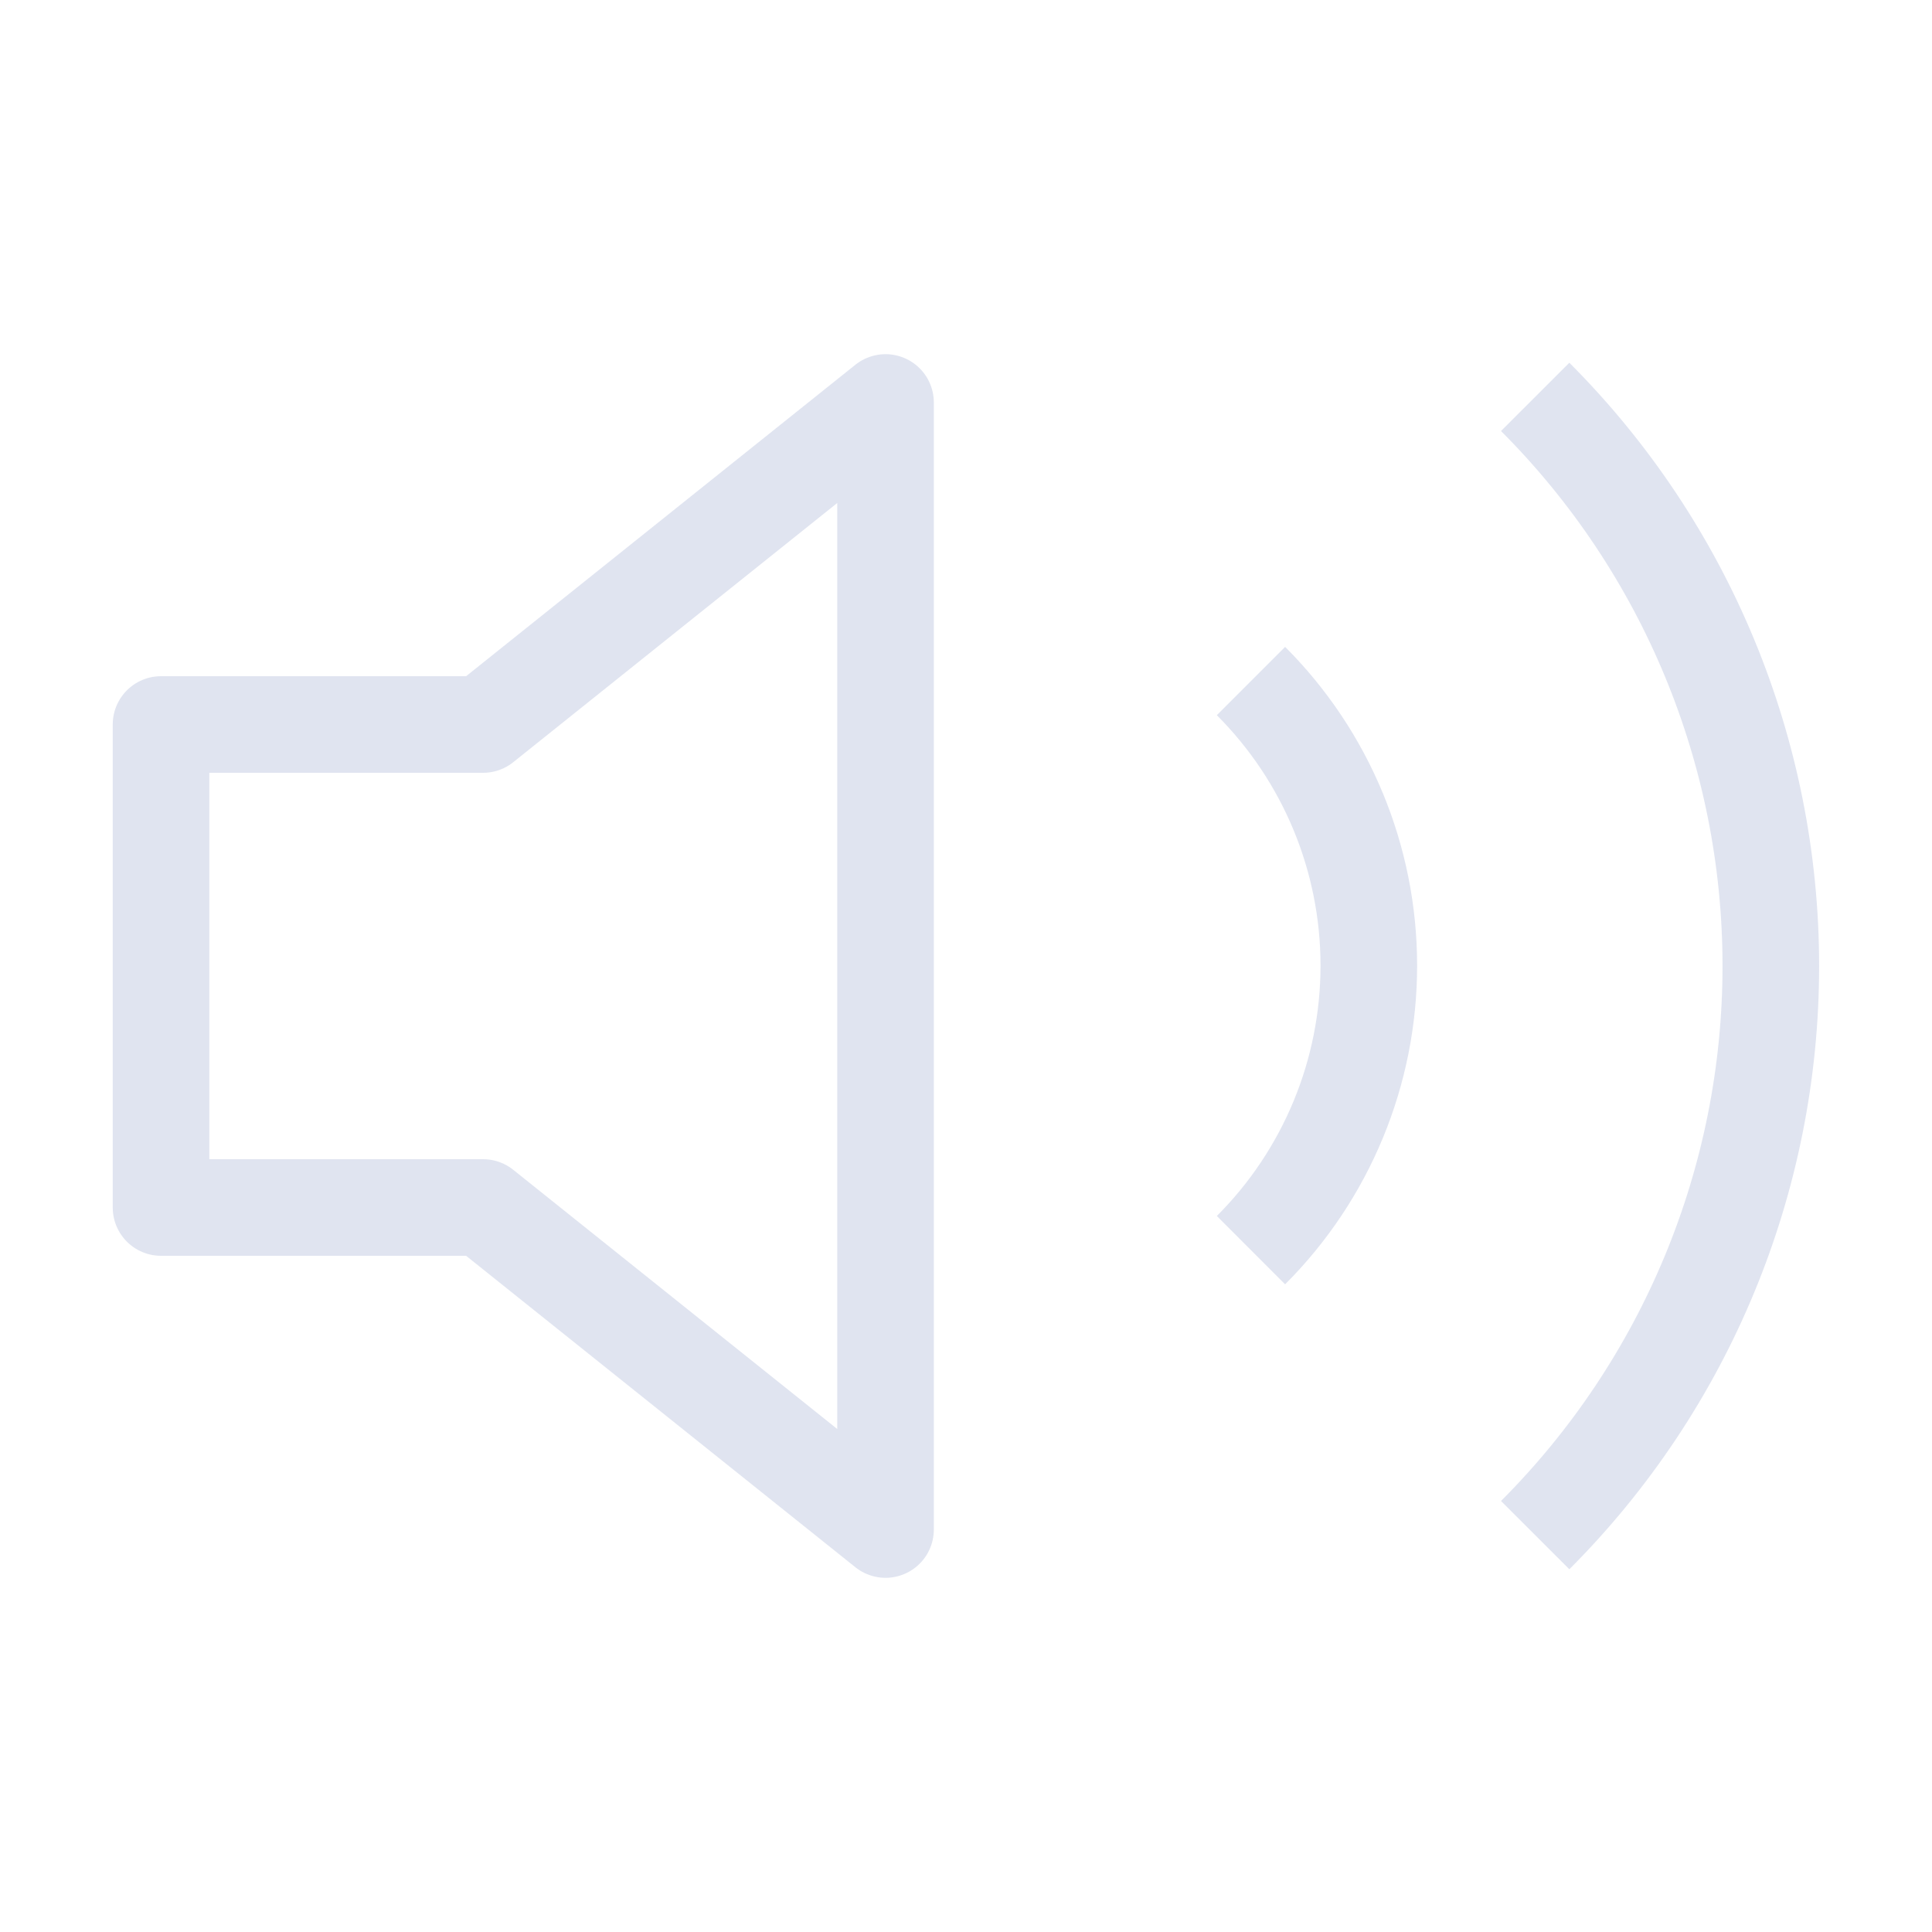 <svg width="40" height="40" viewBox="0 0 40 40" fill="none" xmlns="http://www.w3.org/2000/svg">
<path d="M18.334 8.333L10.001 15H3.334V25H10.001L18.334 31.667V8.333Z" stroke="#97A3CB" stroke-opacity="0.3" stroke-width="2" stroke-linecap="round" stroke-linejoin="round"/>
<path d="M31.784 8.217C34.908 11.342 36.663 15.581 36.663 20C36.663 24.419 34.908 28.658 31.784 31.783M25.9 14.1C27.463 15.663 28.34 17.782 28.34 19.992C28.34 22.201 27.463 24.321 25.9 25.883" stroke="#97A3CB" stroke-opacity="0.3" stroke-width="2" stroke-linejoin="round"/>
</svg>
